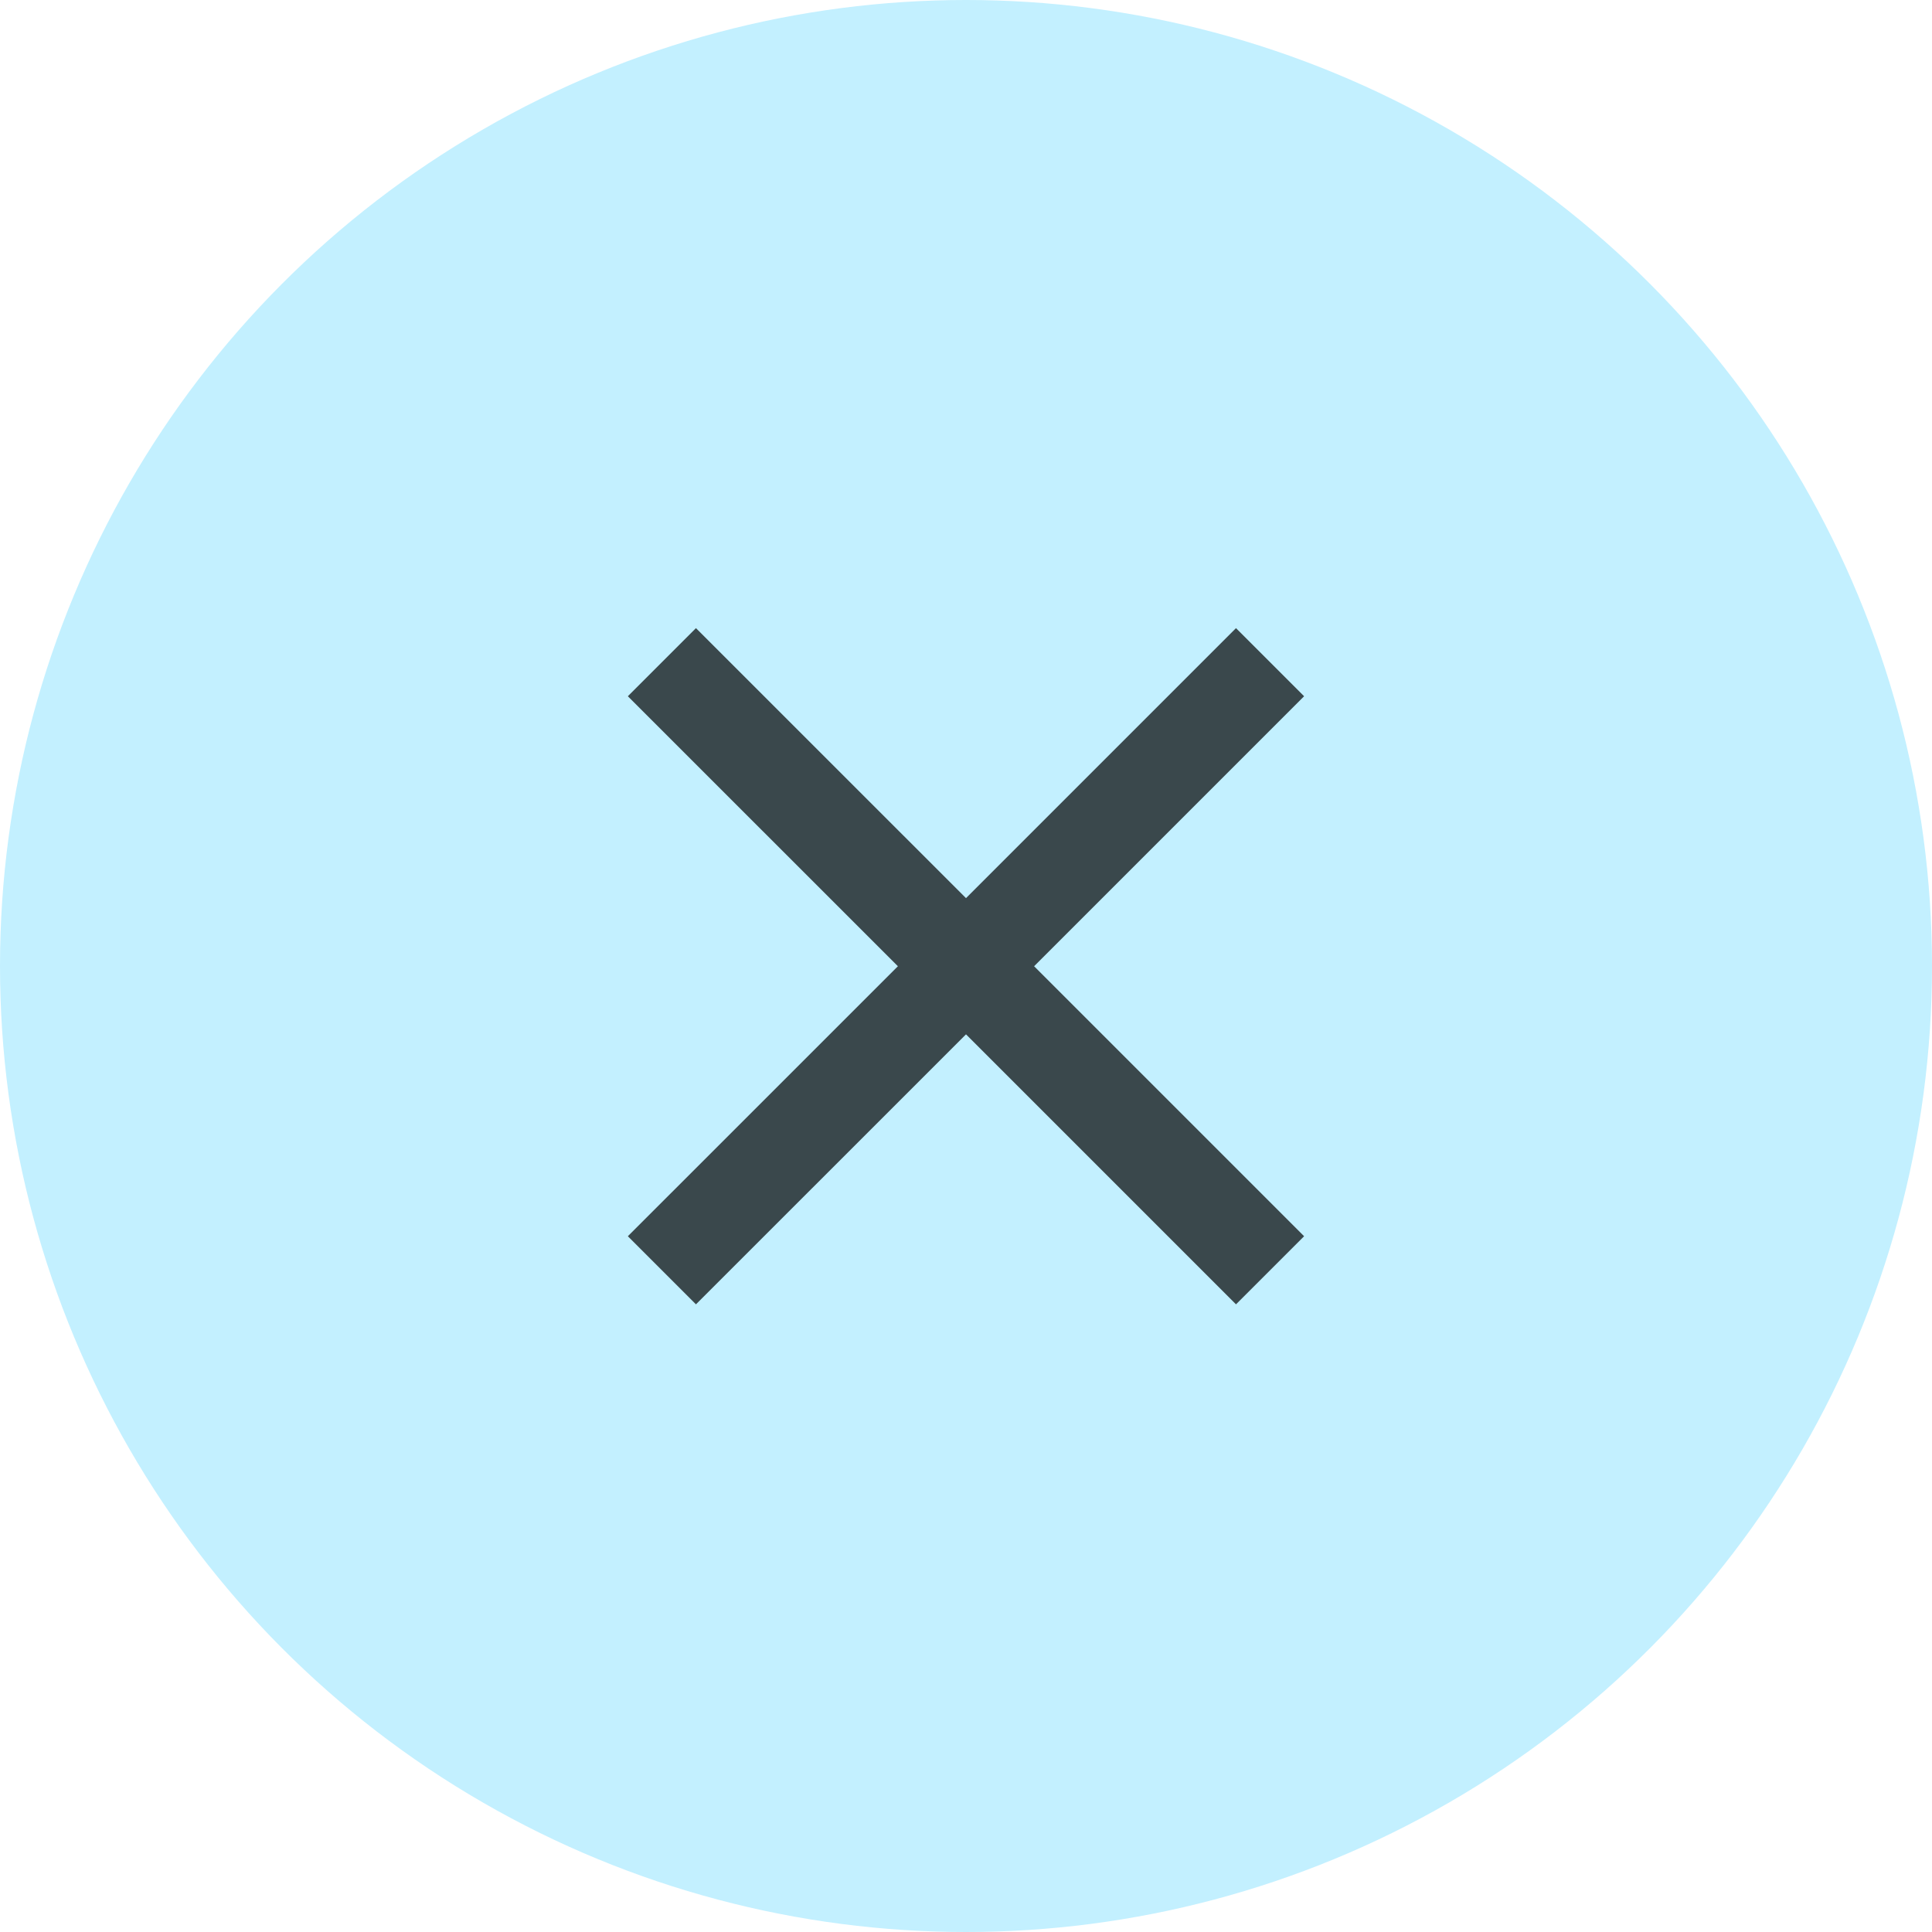 <svg width="40" height="40" viewBox="0 0 40 40" fill="none" xmlns="http://www.w3.org/2000/svg">
<circle cx="20" cy="20" r="20" fill="#C3F0FF"/>
<g opacity="0.7">
<path d="M27 14.415L25.59 13.005L20 18.595L14.409 13.005L12.999 14.415L18.59 20.005L12.999 25.595L14.409 27.005L20 21.415L25.59 27.005L27 25.595L21.41 20.005L27 14.415Z" fill="black"/>
</g>
</svg>
